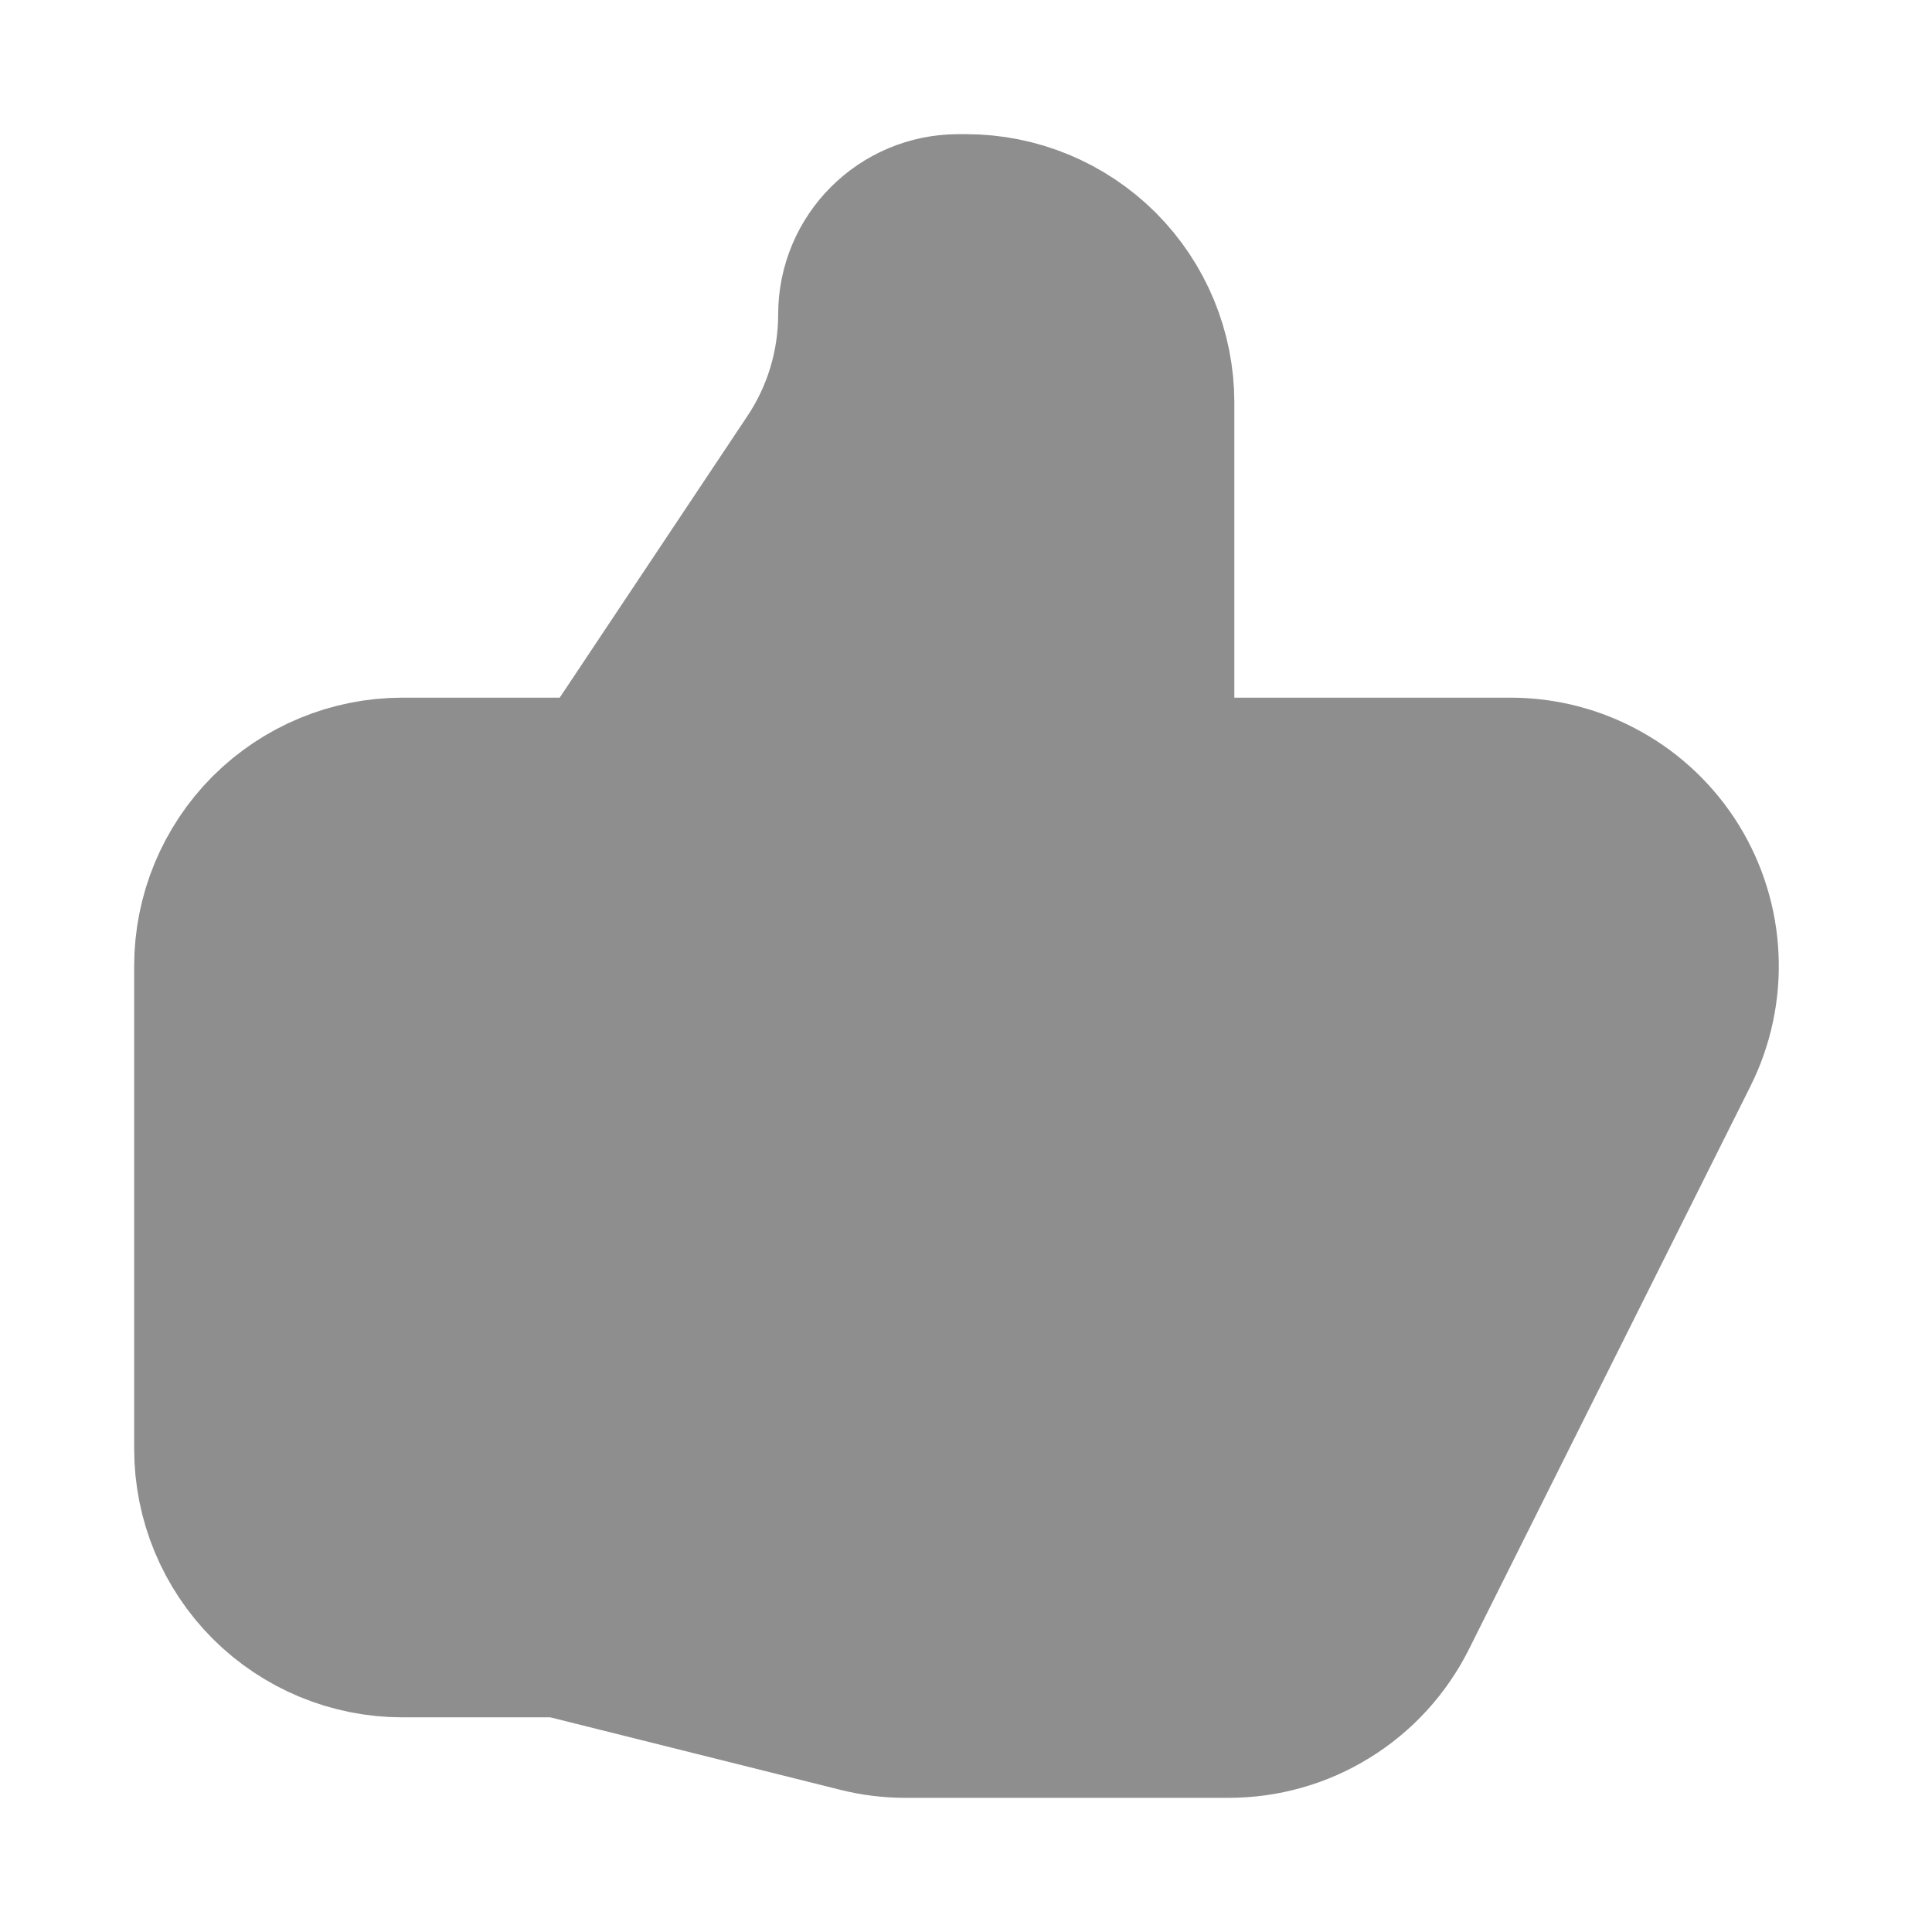 <svg width="18" height="18" viewBox="0 0 18 18" fill="none" xmlns="http://www.w3.org/2000/svg">
<path d="M10.5 7.5H14.073C14.329 7.5 14.58 7.565 14.803 7.69C15.027 7.814 15.214 7.994 15.349 8.211C15.483 8.429 15.56 8.677 15.571 8.932C15.583 9.188 15.529 9.442 15.415 9.671L12.79 14.921C12.665 15.17 12.473 15.38 12.236 15.526C11.999 15.673 11.726 15.75 11.447 15.75H8.434C8.312 15.75 8.19 15.735 8.071 15.705L5.25 15M10.5 7.5V3.75C10.5 3.352 10.342 2.971 10.061 2.689C9.779 2.408 9.398 2.25 9 2.25H8.929C8.554 2.25 8.25 2.554 8.25 2.929C8.25 3.464 8.092 3.988 7.794 4.433L5.25 8.25V15M10.5 7.5H9H10.5ZM5.25 15H3.75C3.352 15 2.971 14.842 2.689 14.561C2.408 14.279 2.25 13.898 2.25 13.5V9C2.25 8.602 2.408 8.221 2.689 7.939C2.971 7.658 3.352 7.5 3.75 7.5H5.625" fill="#8E8E8E"/>
<path d="M10.5 7.5H14.073C14.329 7.5 14.58 7.565 14.803 7.69C15.027 7.814 15.214 7.994 15.349 8.211C15.483 8.429 15.56 8.677 15.571 8.932C15.583 9.188 15.529 9.442 15.415 9.671L12.79 14.921C12.665 15.17 12.473 15.38 12.236 15.526C11.999 15.673 11.726 15.75 11.447 15.75H8.434C8.312 15.75 8.19 15.735 8.071 15.705L5.25 15M10.5 7.5V3.75C10.5 3.352 10.342 2.971 10.061 2.689C9.779 2.408 9.398 2.25 9 2.25H8.929C8.554 2.25 8.25 2.554 8.25 2.929C8.25 3.464 8.092 3.988 7.794 4.433L5.25 8.25V15M10.5 7.5H9M5.25 15H3.75C3.352 15 2.971 14.842 2.689 14.561C2.408 14.279 2.25 13.898 2.25 13.5V9C2.25 8.602 2.408 8.221 2.689 7.939C2.971 7.658 3.352 7.5 3.75 7.5H5.625" stroke="#8E8E8E" stroke-width="2" stroke-linecap="round" stroke-linejoin="round"/>
</svg>
